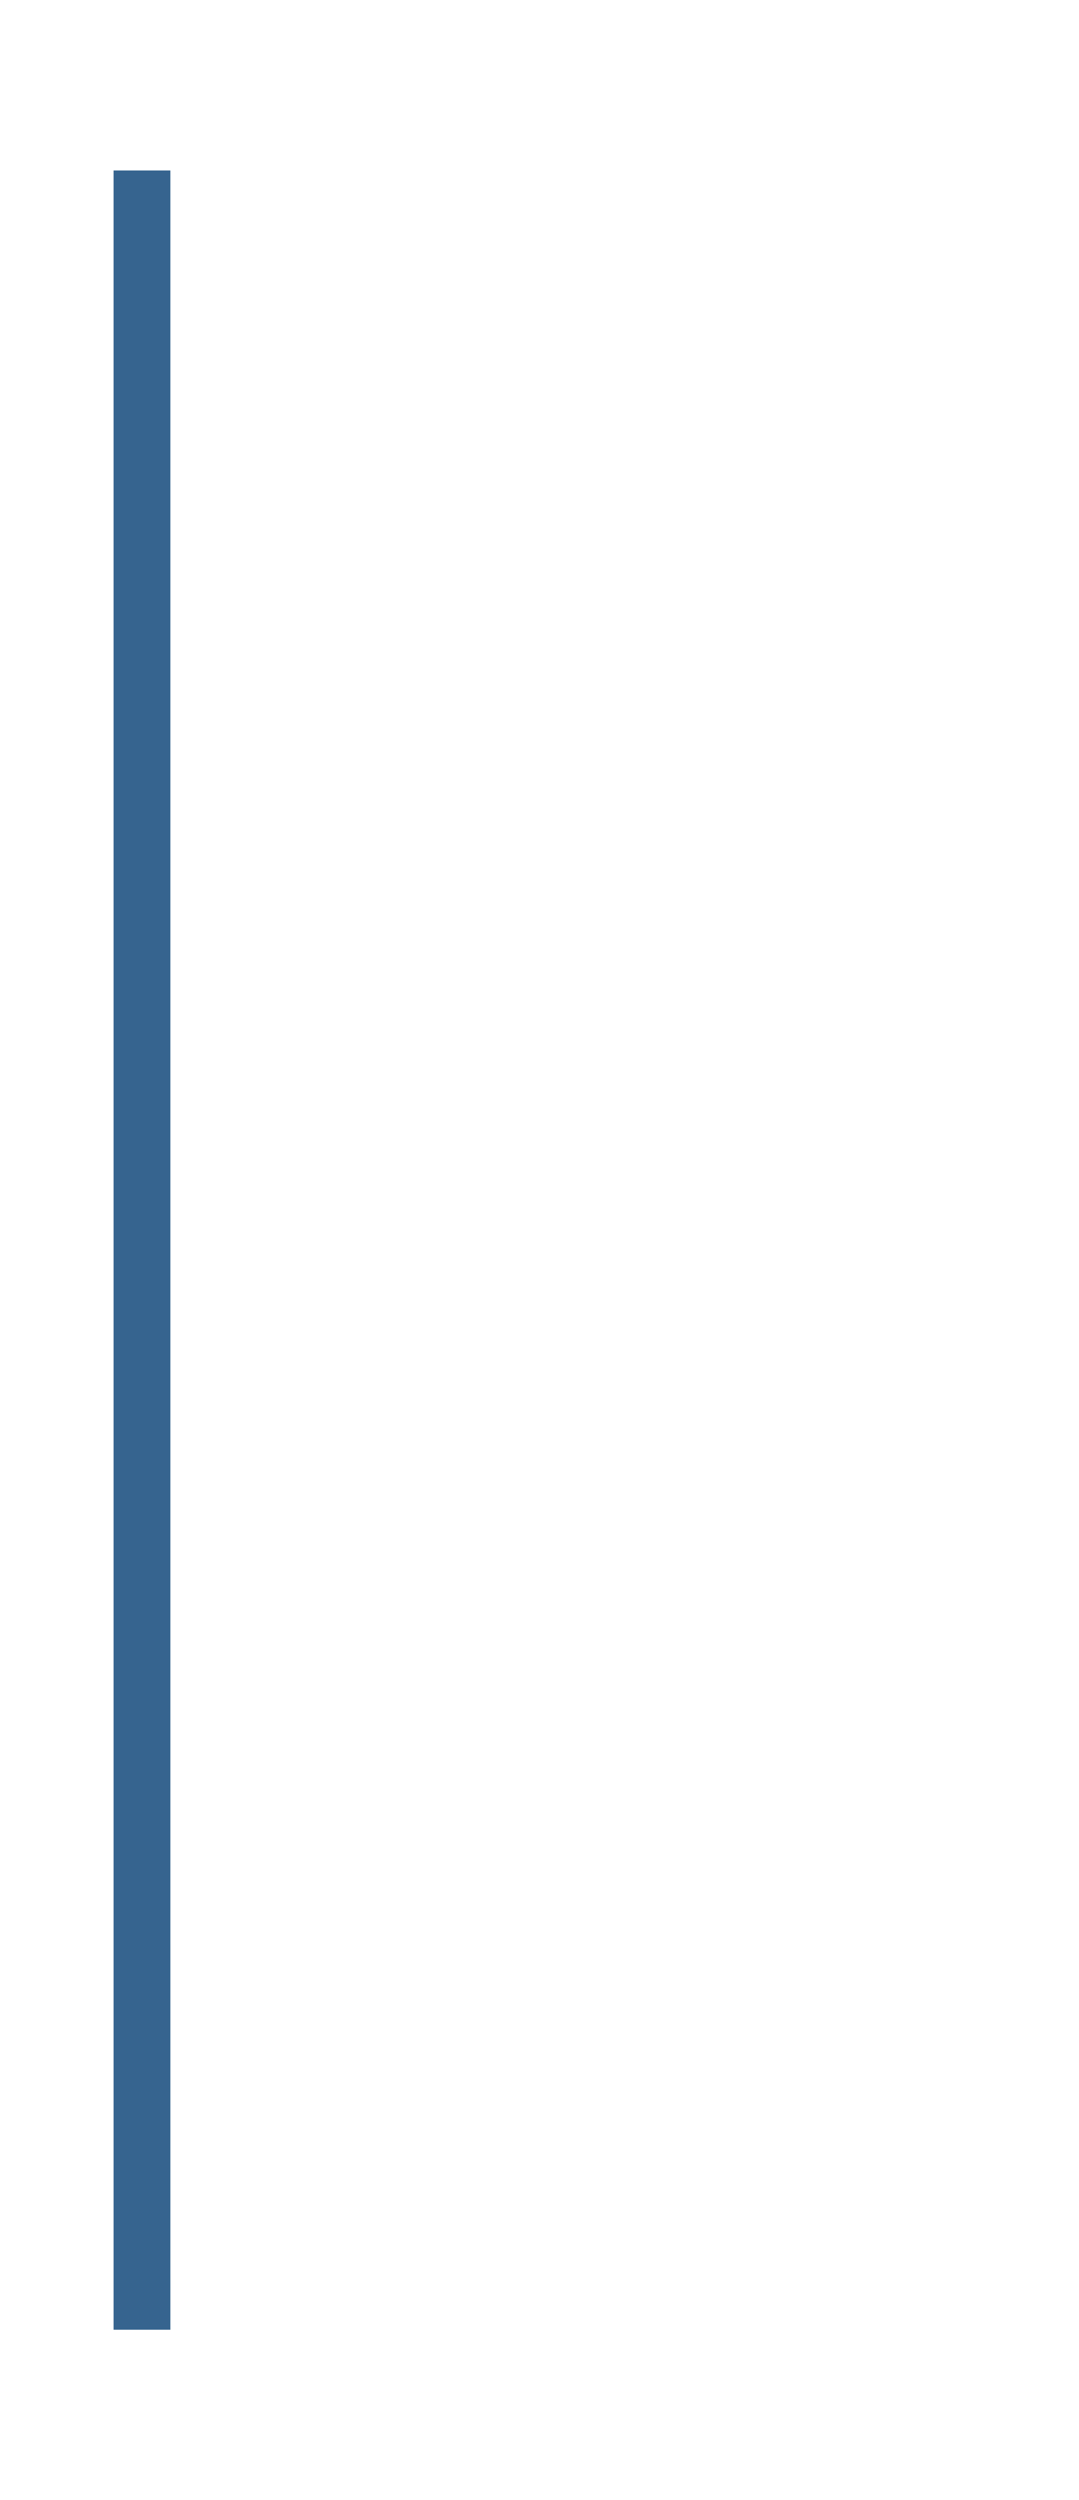 <svg width="19" height="44" viewBox="0 0 19 44" fill="none" xmlns="http://www.w3.org/2000/svg">
<g filter="url(#filter0_d_3275_2272)">
<path d="M0 2H10C12.761 2 15 4.239 15 7V37C15 39.761 12.761 42 10 42H0V2Z" fill="white" fill-opacity="0.2" shape-rendering="crispEdges"/>
<path d="M0.5 2.5H10C12.485 2.5 14.5 4.515 14.5 7V37C14.5 39.485 12.485 41.5 10 41.5H0.5V2.5Z" stroke="white" stroke-opacity="0.2" shape-rendering="crispEdges"/>
<g clip-path="url(#clip0_3275_2272)">
<path d="M7 21.5L10 18.75V16L4 21.5L10 27V24.25L7 21.5Z" fill="white"/>
</g>
<rect y="3" width="1" height="38" fill="#36648F"/>
</g>
<defs>
<filter id="filter0_d_3275_2272" x="0" y="0" width="19" height="44" filterUnits="userSpaceOnUse" color-interpolation-filters="sRGB">
<feFlood flood-opacity="0" result="BackgroundImageFix"/>
<feColorMatrix in="SourceAlpha" type="matrix" values="0 0 0 0 0 0 0 0 0 0 0 0 0 0 0 0 0 0 127 0" result="hardAlpha"/>
<feOffset dx="2"/>
<feGaussianBlur stdDeviation="1"/>
<feComposite in2="hardAlpha" operator="out"/>
<feColorMatrix type="matrix" values="0 0 0 0 0 0 0 0 0 0 0 0 0 0 0 0 0 0 0.1 0"/>
<feBlend mode="normal" in2="BackgroundImageFix" result="effect1_dropShadow_3275_2272"/>
<feBlend mode="normal" in="SourceGraphic" in2="effect1_dropShadow_3275_2272" result="shape"/>
</filter>
<clipPath id="clip0_3275_2272">
<path d="M4 16H5C7.761 16 10 18.239 10 21V22C10 24.761 7.761 27 5 27H4V16Z" fill="white"/>
</clipPath>
</defs>
</svg>
